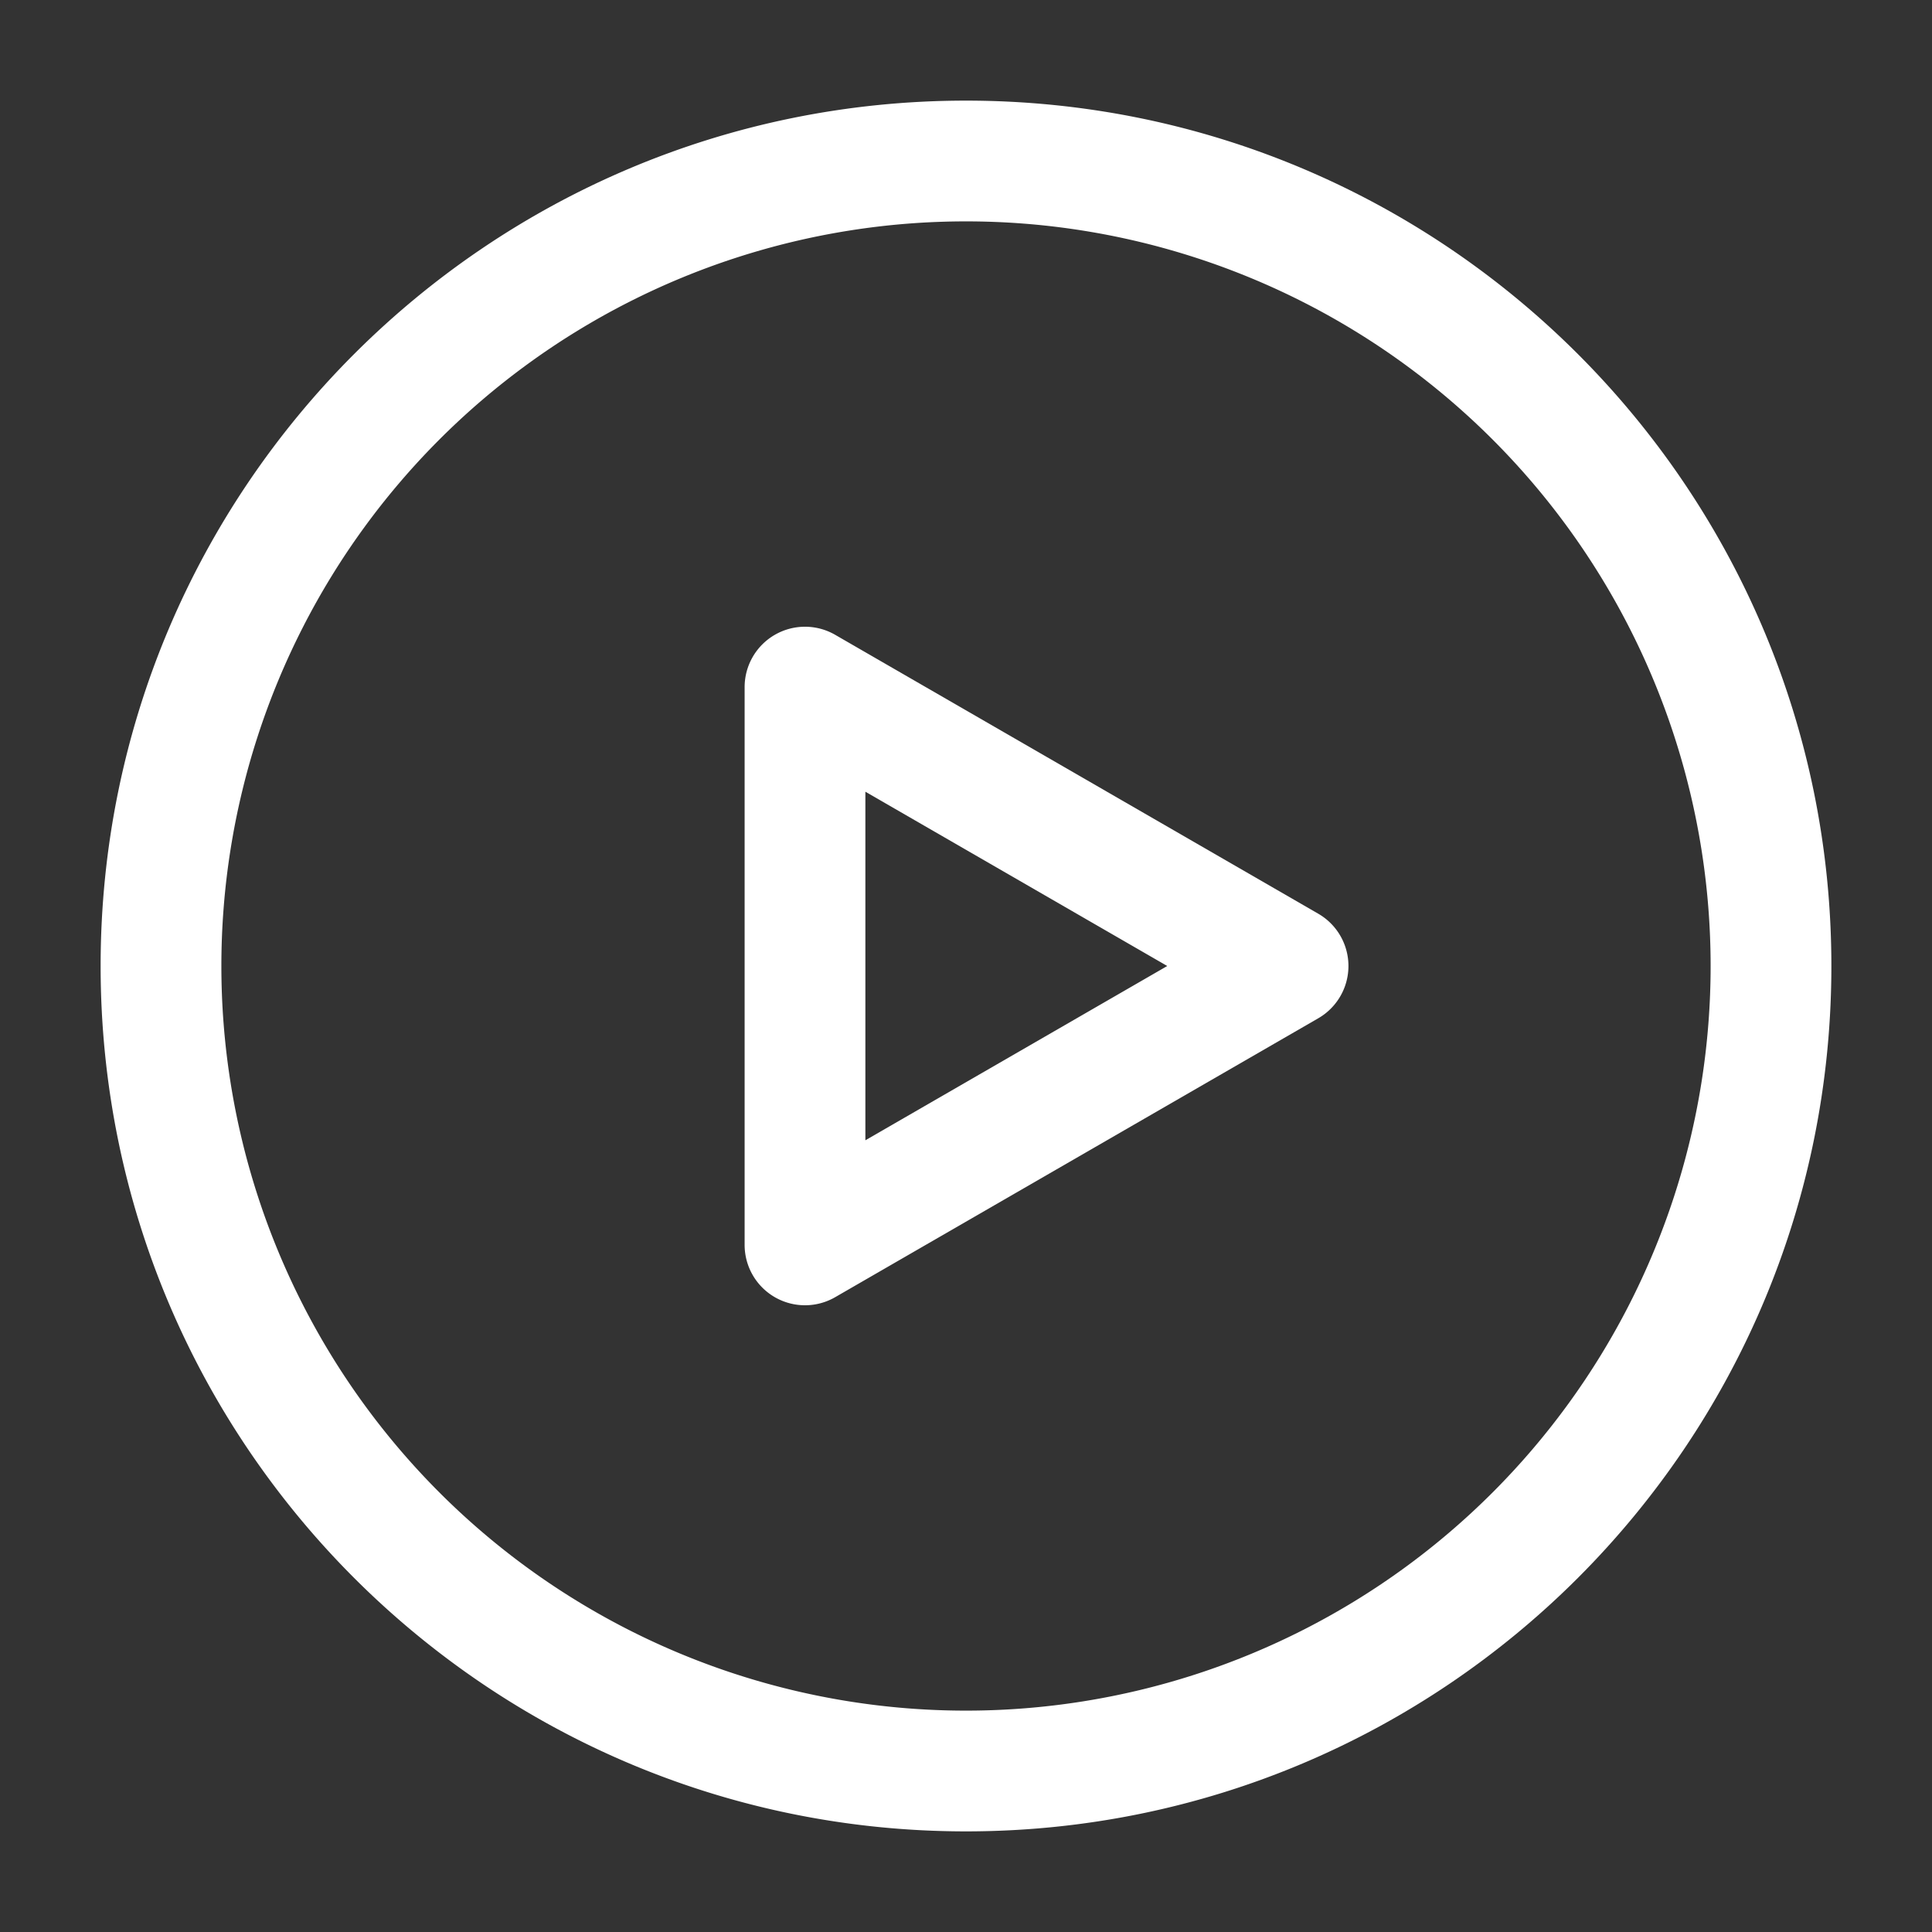 <svg xmlns="http://www.w3.org/2000/svg" xmlns:xlink="http://www.w3.org/1999/xlink" xmlns:svgjs="http://svgjs.com/svgjs" version="1.1" width="512" height="512" x="0" y="0" viewBox="0 0 24 24" style="enable-background:new 0 0 512 512" xml:space="preserve" class=""><rect x="0" y="0" width="24" height="24" fill="#333333" stroke="none"/><g><g fill="#000"><path d="M1.25 12C1.25 6.063 6.063 1.25 12 1.25S22.75 6.063 22.75 12 17.937 22.75 12 22.75 1.25 17.937 1.25 12zM12 2.75a9.25 9.25 0 1 0 0 18.5 9.25 9.25 0 0 0 0-18.5z" fill="#ffffff" data-original="#000000" class=""/><path d="M9.625 7.886a.75.75 0 0 1 .75 0l6 3.464a.75.75 0 0 1 0 1.3l-6 3.464a.75.75 0 0 1-1.125-.65V8.536a.75.75 0 0 1 .375-.65zm1.125 1.949v4.33L14.5 12z" fill="#ffffff" data-original="#000000" class=""/></g></g></svg>